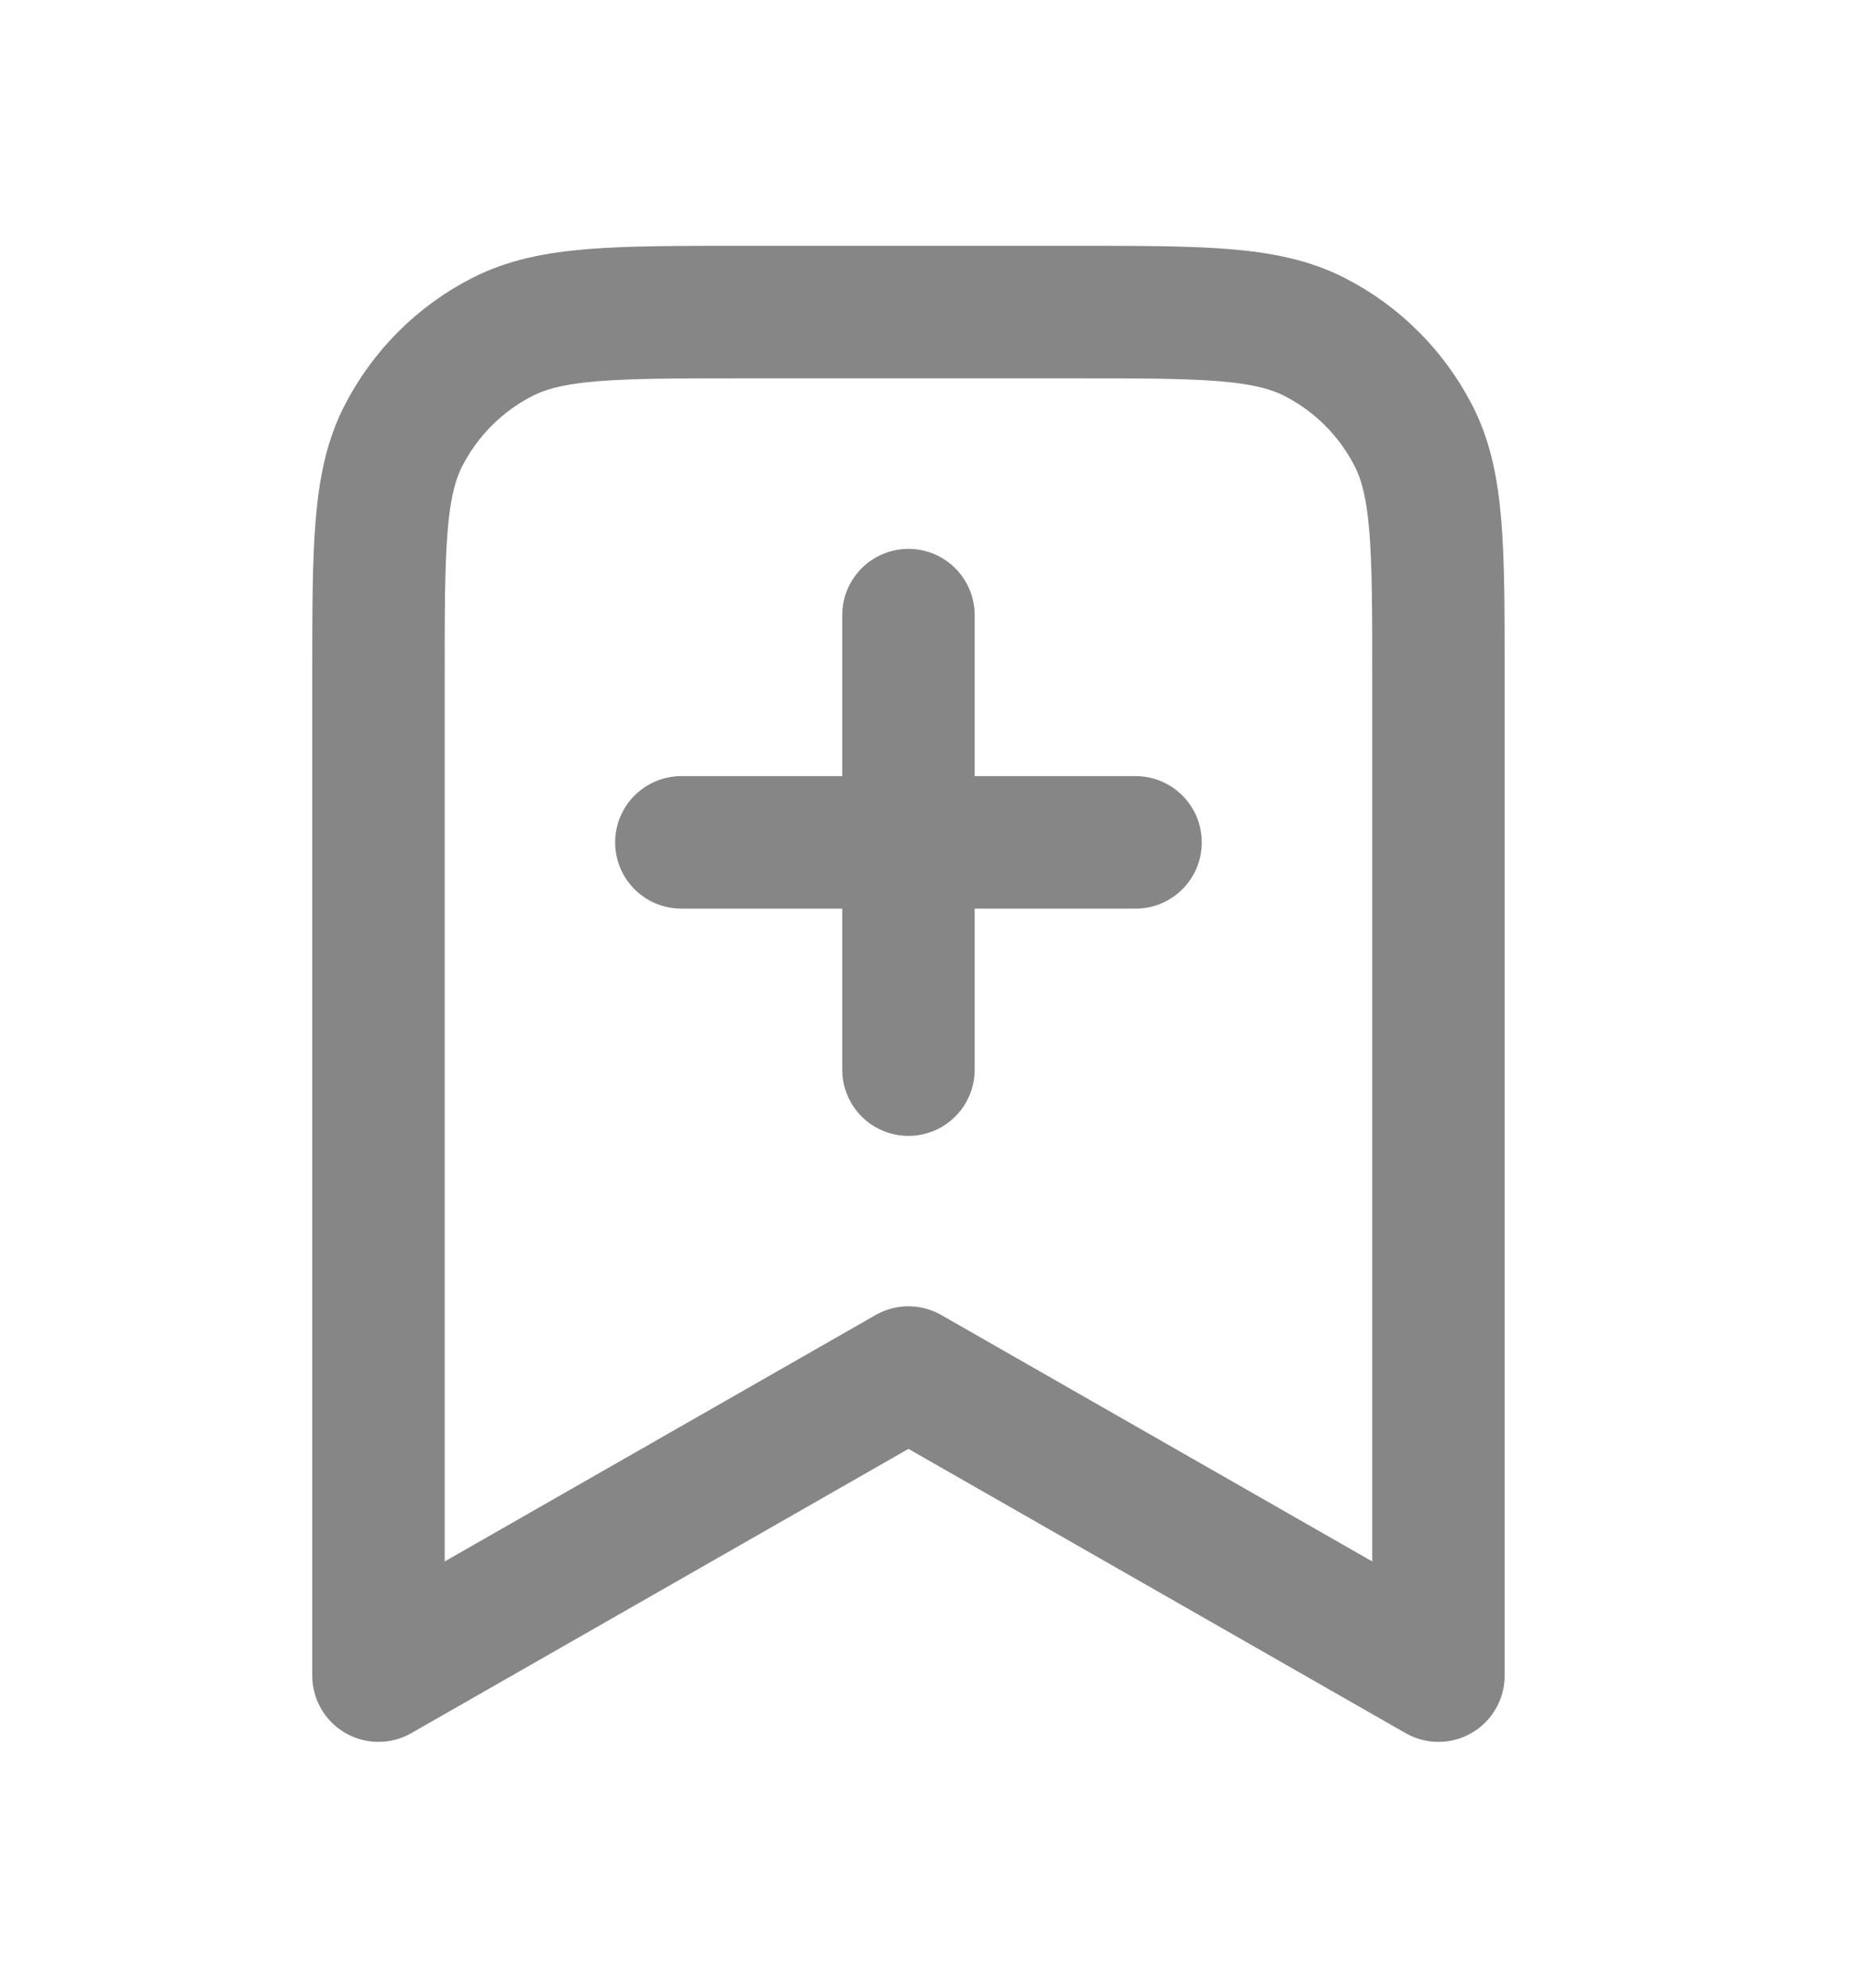 <svg width="14" height="15" viewBox="0 0 14 15" fill="none" xmlns="http://www.w3.org/2000/svg">
<path d="M6.86 8.072V4.642M5.145 6.357H8.575M10.862 12.645V5.099C10.862 4.138 10.862 3.658 10.675 3.291C10.51 2.969 10.248 2.706 9.925 2.542C9.558 2.355 9.078 2.355 8.118 2.355H5.602C4.642 2.355 4.162 2.355 3.795 2.542C3.472 2.706 3.21 2.969 3.045 3.291C2.858 3.658 2.858 4.138 2.858 5.099V12.645L6.86 10.358L10.862 12.645Z" stroke="#868686" stroke-linecap="round" stroke-linejoin="round"/>
</svg>
